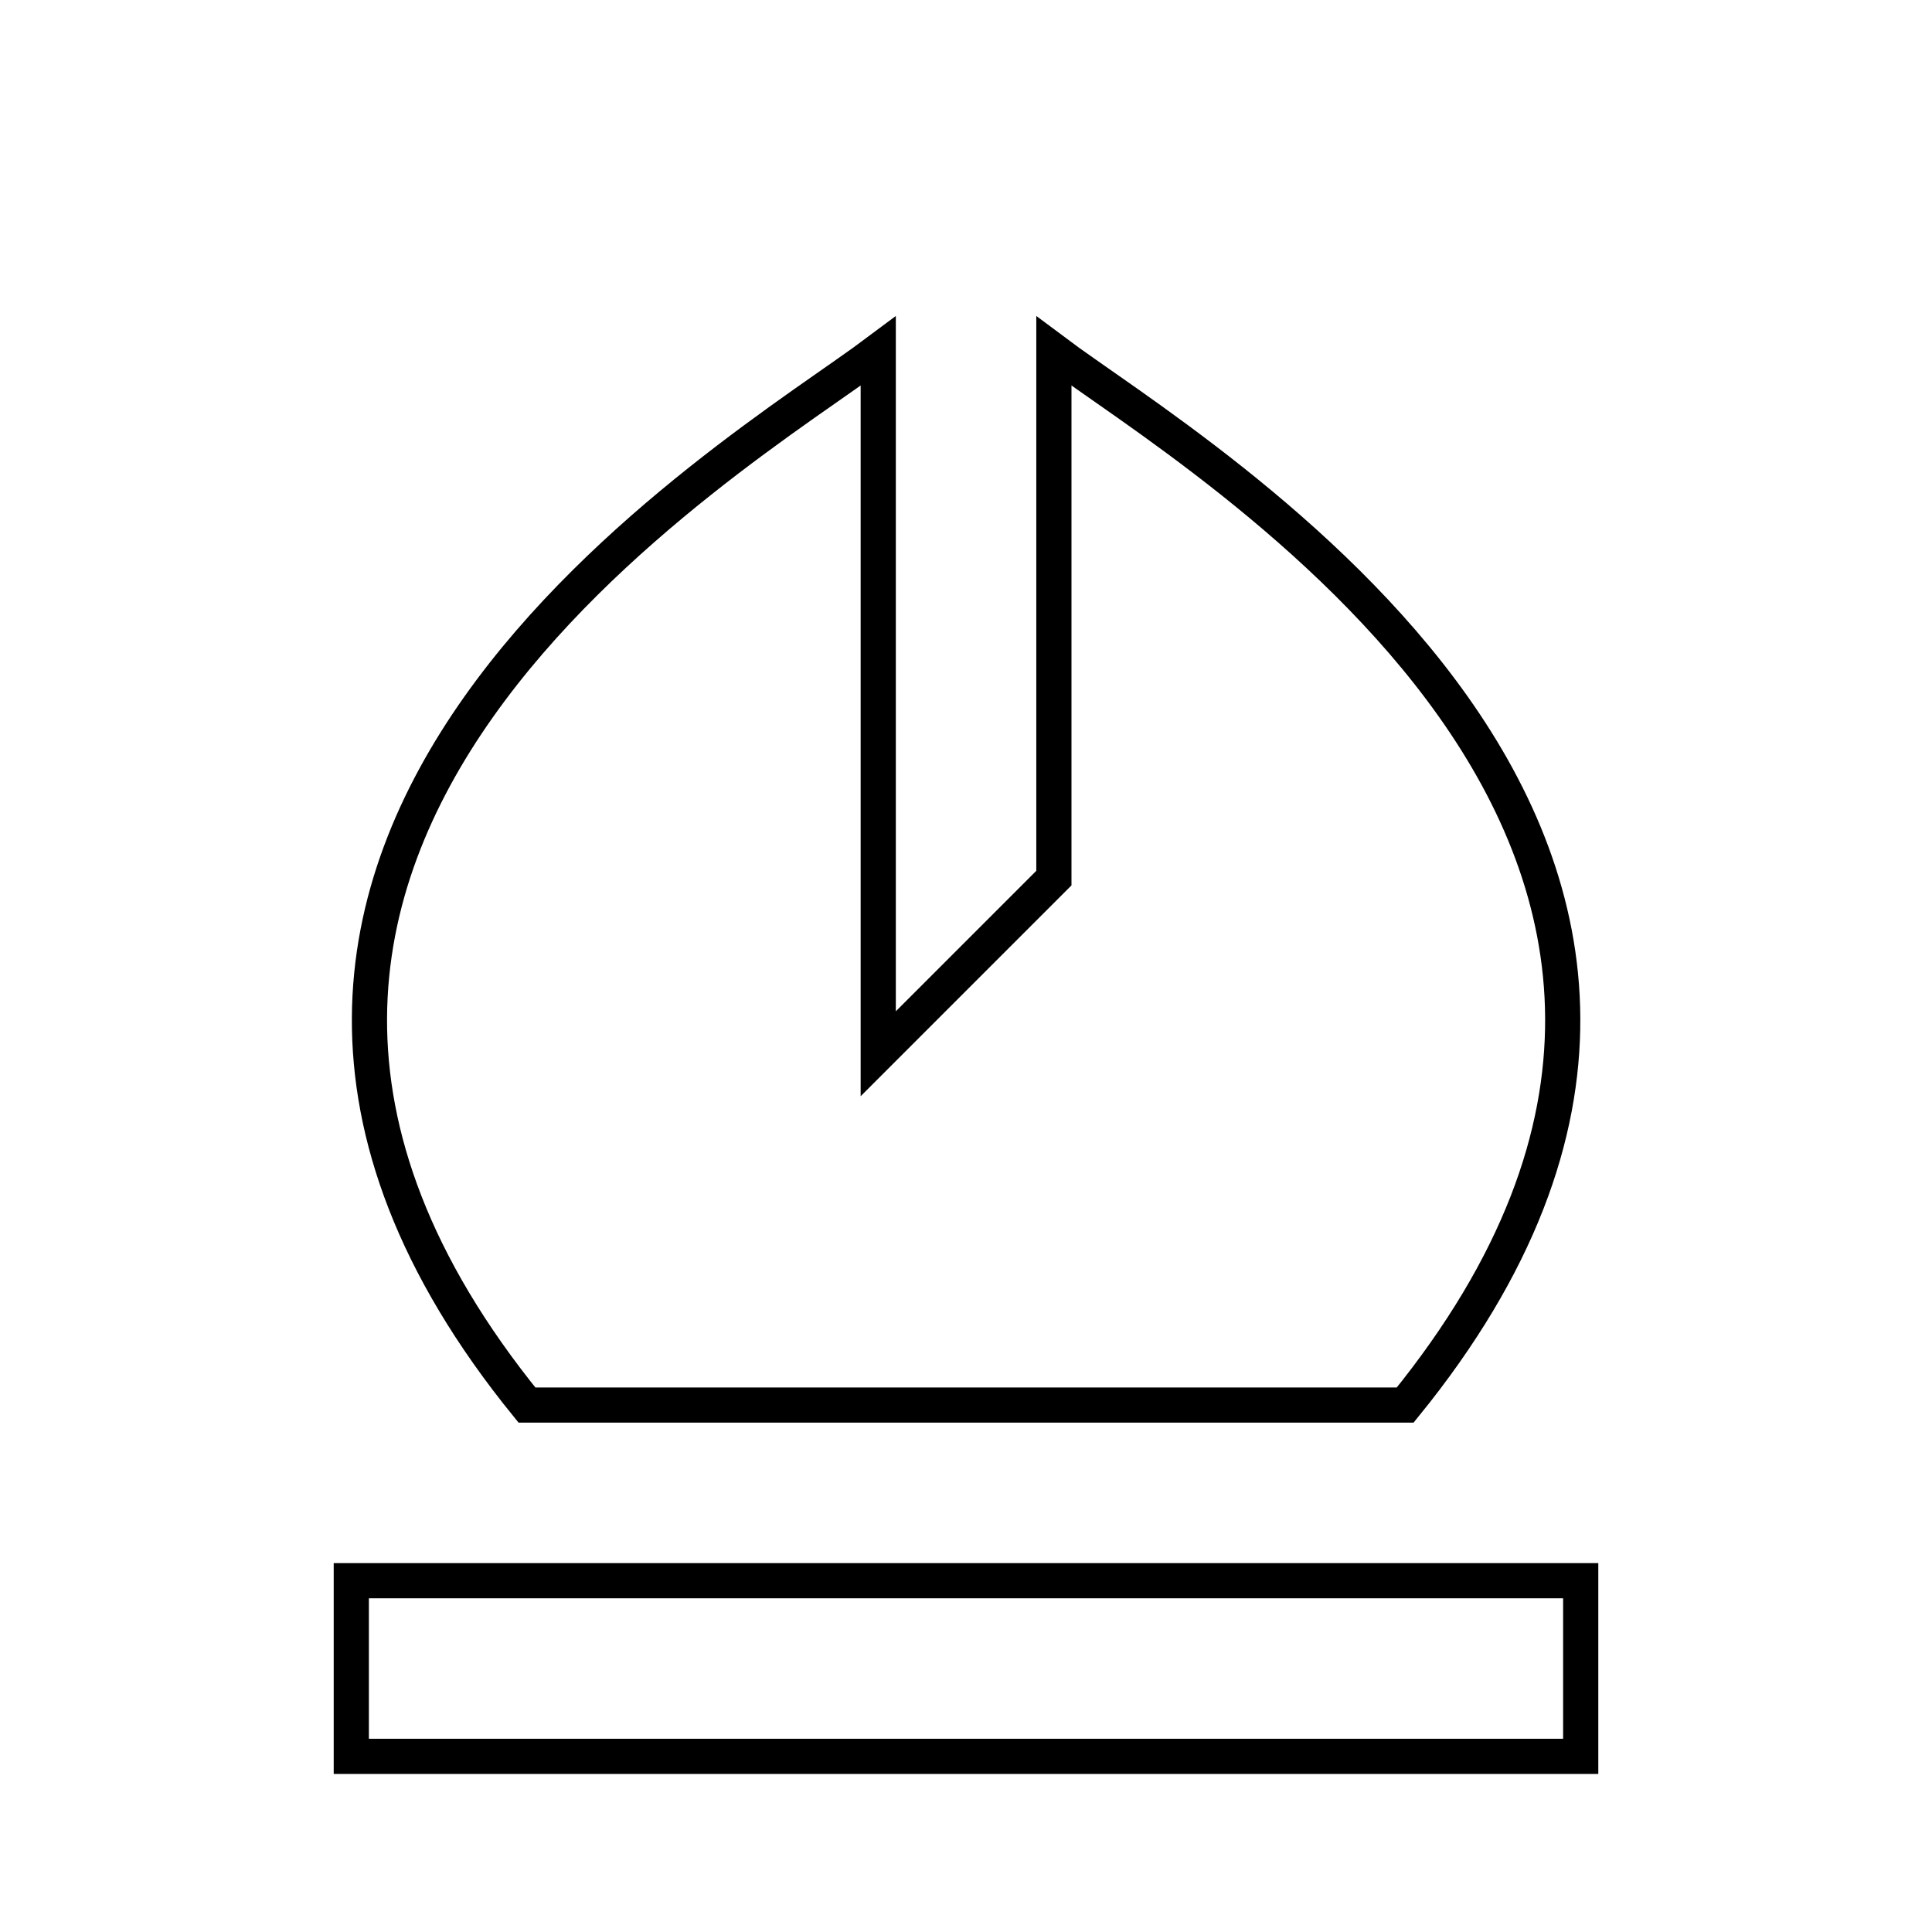 <?xml version="1.0" encoding="UTF-8" standalone="no"?>
<!-- Created with Inkscape (http://www.inkscape.org/) -->

<svg
   xmlns:dc="http://purl.org/dc/elements/1.1/"
   xmlns:cc="http://creativecommons.org/ns#"
   xmlns:rdf="http://www.w3.org/1999/02/22-rdf-syntax-ns#"
   xmlns:svg="http://www.w3.org/2000/svg"
   xmlns="http://www.w3.org/2000/svg"
   xmlns:sodipodi="http://sodipodi.sourceforge.net/DTD/sodipodi-0.dtd"
   xmlns:inkscape="http://www.inkscape.org/namespaces/inkscape"
   width="55"
   height="55"
   viewBox="0 0 14.552 14.552"
   version="1.1"
   id="svg16"
   inkscape:version="0.92.5 (2060ec1f9f, 2020-04-08)"
   sodipodi:docname="bishop.svg"
   inkscape:export-filename="/home/jakubrada/school/sem02/pjv/semestral_project/chess/src/main/resources/pjv/sp/chess/model/pieces/rook_b.png"
   inkscape:export-xdpi="300"
   inkscape:export-ydpi="300">
  <defs
     id="defs10" />
  <sodipodi:namedview
     id="base"
     pagecolor="#ffffff"
     bordercolor="#666666"
     borderopacity="1.0"
     inkscape:pageopacity="0.0"
     inkscape:pageshadow="2"
     inkscape:zoom="15.818182"
     inkscape:cx="26.3369"
     inkscape:cy="26.962274"
     inkscape:document-units="px"
     inkscape:current-layer="layer1"
     showgrid="true"
     inkscape:window-width="1920"
     inkscape:window-height="1061"
     inkscape:window-x="0"
     inkscape:window-y="19"
     inkscape:window-maximized="0"
     units="px"
     inkscape:pagecheckerboard="true"
     inkscape:snap-page="true">
    <inkscape:grid
       type="xygrid"
       id="grid18"
       dotted="false" />
  </sodipodi:namedview>
  <g
     inkscape:label="Layer 1"
     inkscape:groupmode="layer"
     id="layer1"
     transform="translate(0,-282.448)">
    <path
       style="fill:none;stroke:#000000;stroke-width:0.265px;stroke-linecap:butt;stroke-linejoin:miter;stroke-opacity:1"
       d="m 2.646,294.354 v 1.323 h 9.26 v -1.323 z"
       id="path3829"
       inkscape:connector-curvature="0" />
    <path
       style="fill:none;stroke:#000000;stroke-width:0.265px;stroke-linecap:butt;stroke-linejoin:miter;stroke-opacity:1"
       d="m 3.969,293.031 h 6.615 c 3.44,-4.233 -1.588,-7.144 -2.646,-7.938 l 1e-7,3.969 -1.323,1.323 0,-5.292 c -1.058,0.794 -6.085,3.704 -2.646,7.938 z"
       id="path5059"
       inkscape:connector-curvature="0"
       sodipodi:nodetypes="ccccccc" />
    <circle
       style="opacity:1;fill:none;fill-opacity:1;fill-rule:evenodd;stroke:#000000;stroke-width:0.265;stroke-miterlimit:4;stroke-dasharray:none;stroke-opacity:1;paint-order:normal"
       id="path5063"
       d="m 6.615,284.168 a 0.661,0.661 0 0 1 0.661,-0.661 0.661,0.661 0 0 1 0.661,0.661 H 7.276 Z"
       sodipodi:type="arc"
       sodipodi:start="3.1415927"
       sodipodi:end="0"
       sodipodi:ry="0.66145837"
       sodipodi:rx="0.66145837"
       sodipodi:cy="284.16766"
       sodipodi:cx="7.276042" />
    <path
       style="fill:none;stroke:#000000;stroke-width:0.265px;stroke-linecap:butt;stroke-linejoin:miter;stroke-opacity:1"
       d="M 6.615,285.094 Z"
       id="path5955"
       inkscape:connector-curvature="0" />
  </g>
  <g
     inkscape:groupmode="layer"
     id="layer2"
     inkscape:label="Layer 2" />
</svg>
